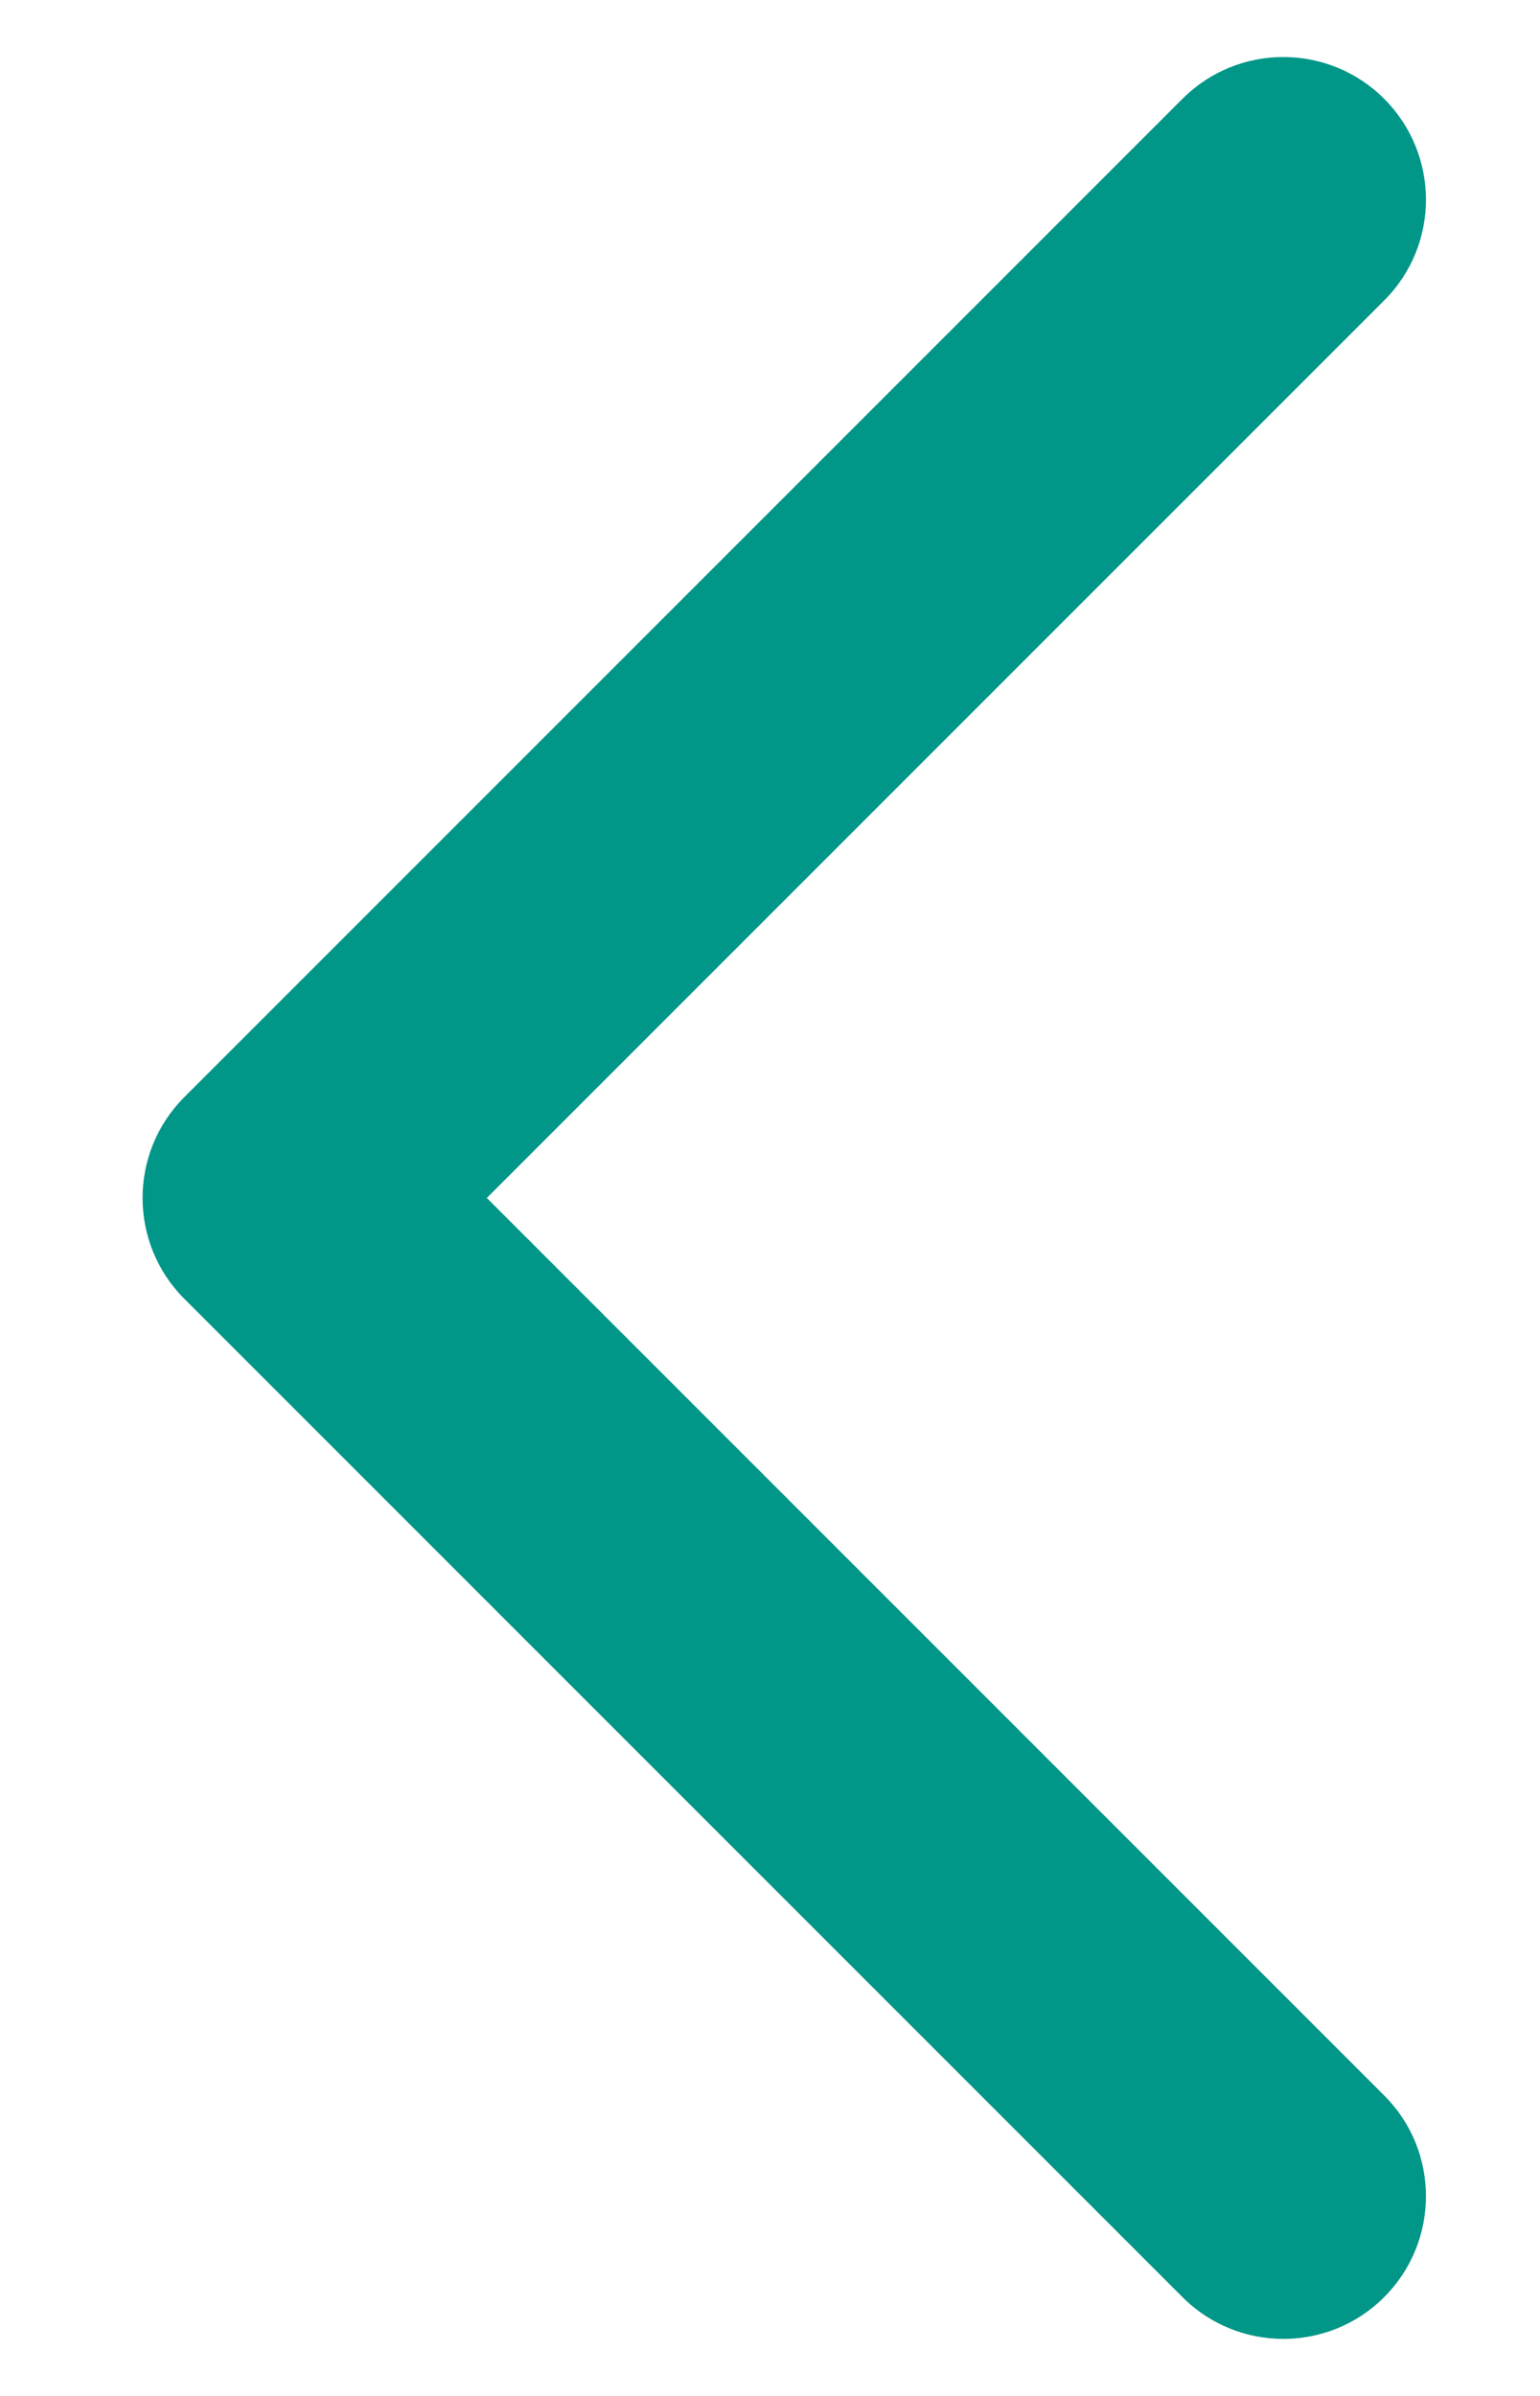 <svg width="9" height="14" viewBox="0 0 9 14" fill="none" xmlns="http://www.w3.org/2000/svg">
<path fill-rule="evenodd" clip-rule="evenodd" d="M8.089 13.423C7.764 13.748 7.236 13.748 6.911 13.423L1.077 7.589C0.752 7.264 0.752 6.736 1.077 6.411L6.911 0.577C7.236 0.252 7.764 0.252 8.089 0.577C8.415 0.903 8.415 1.431 8.089 1.756L2.845 7L8.089 12.244C8.415 12.569 8.415 13.097 8.089 13.423Z" fill="#009688"/>
</svg>
